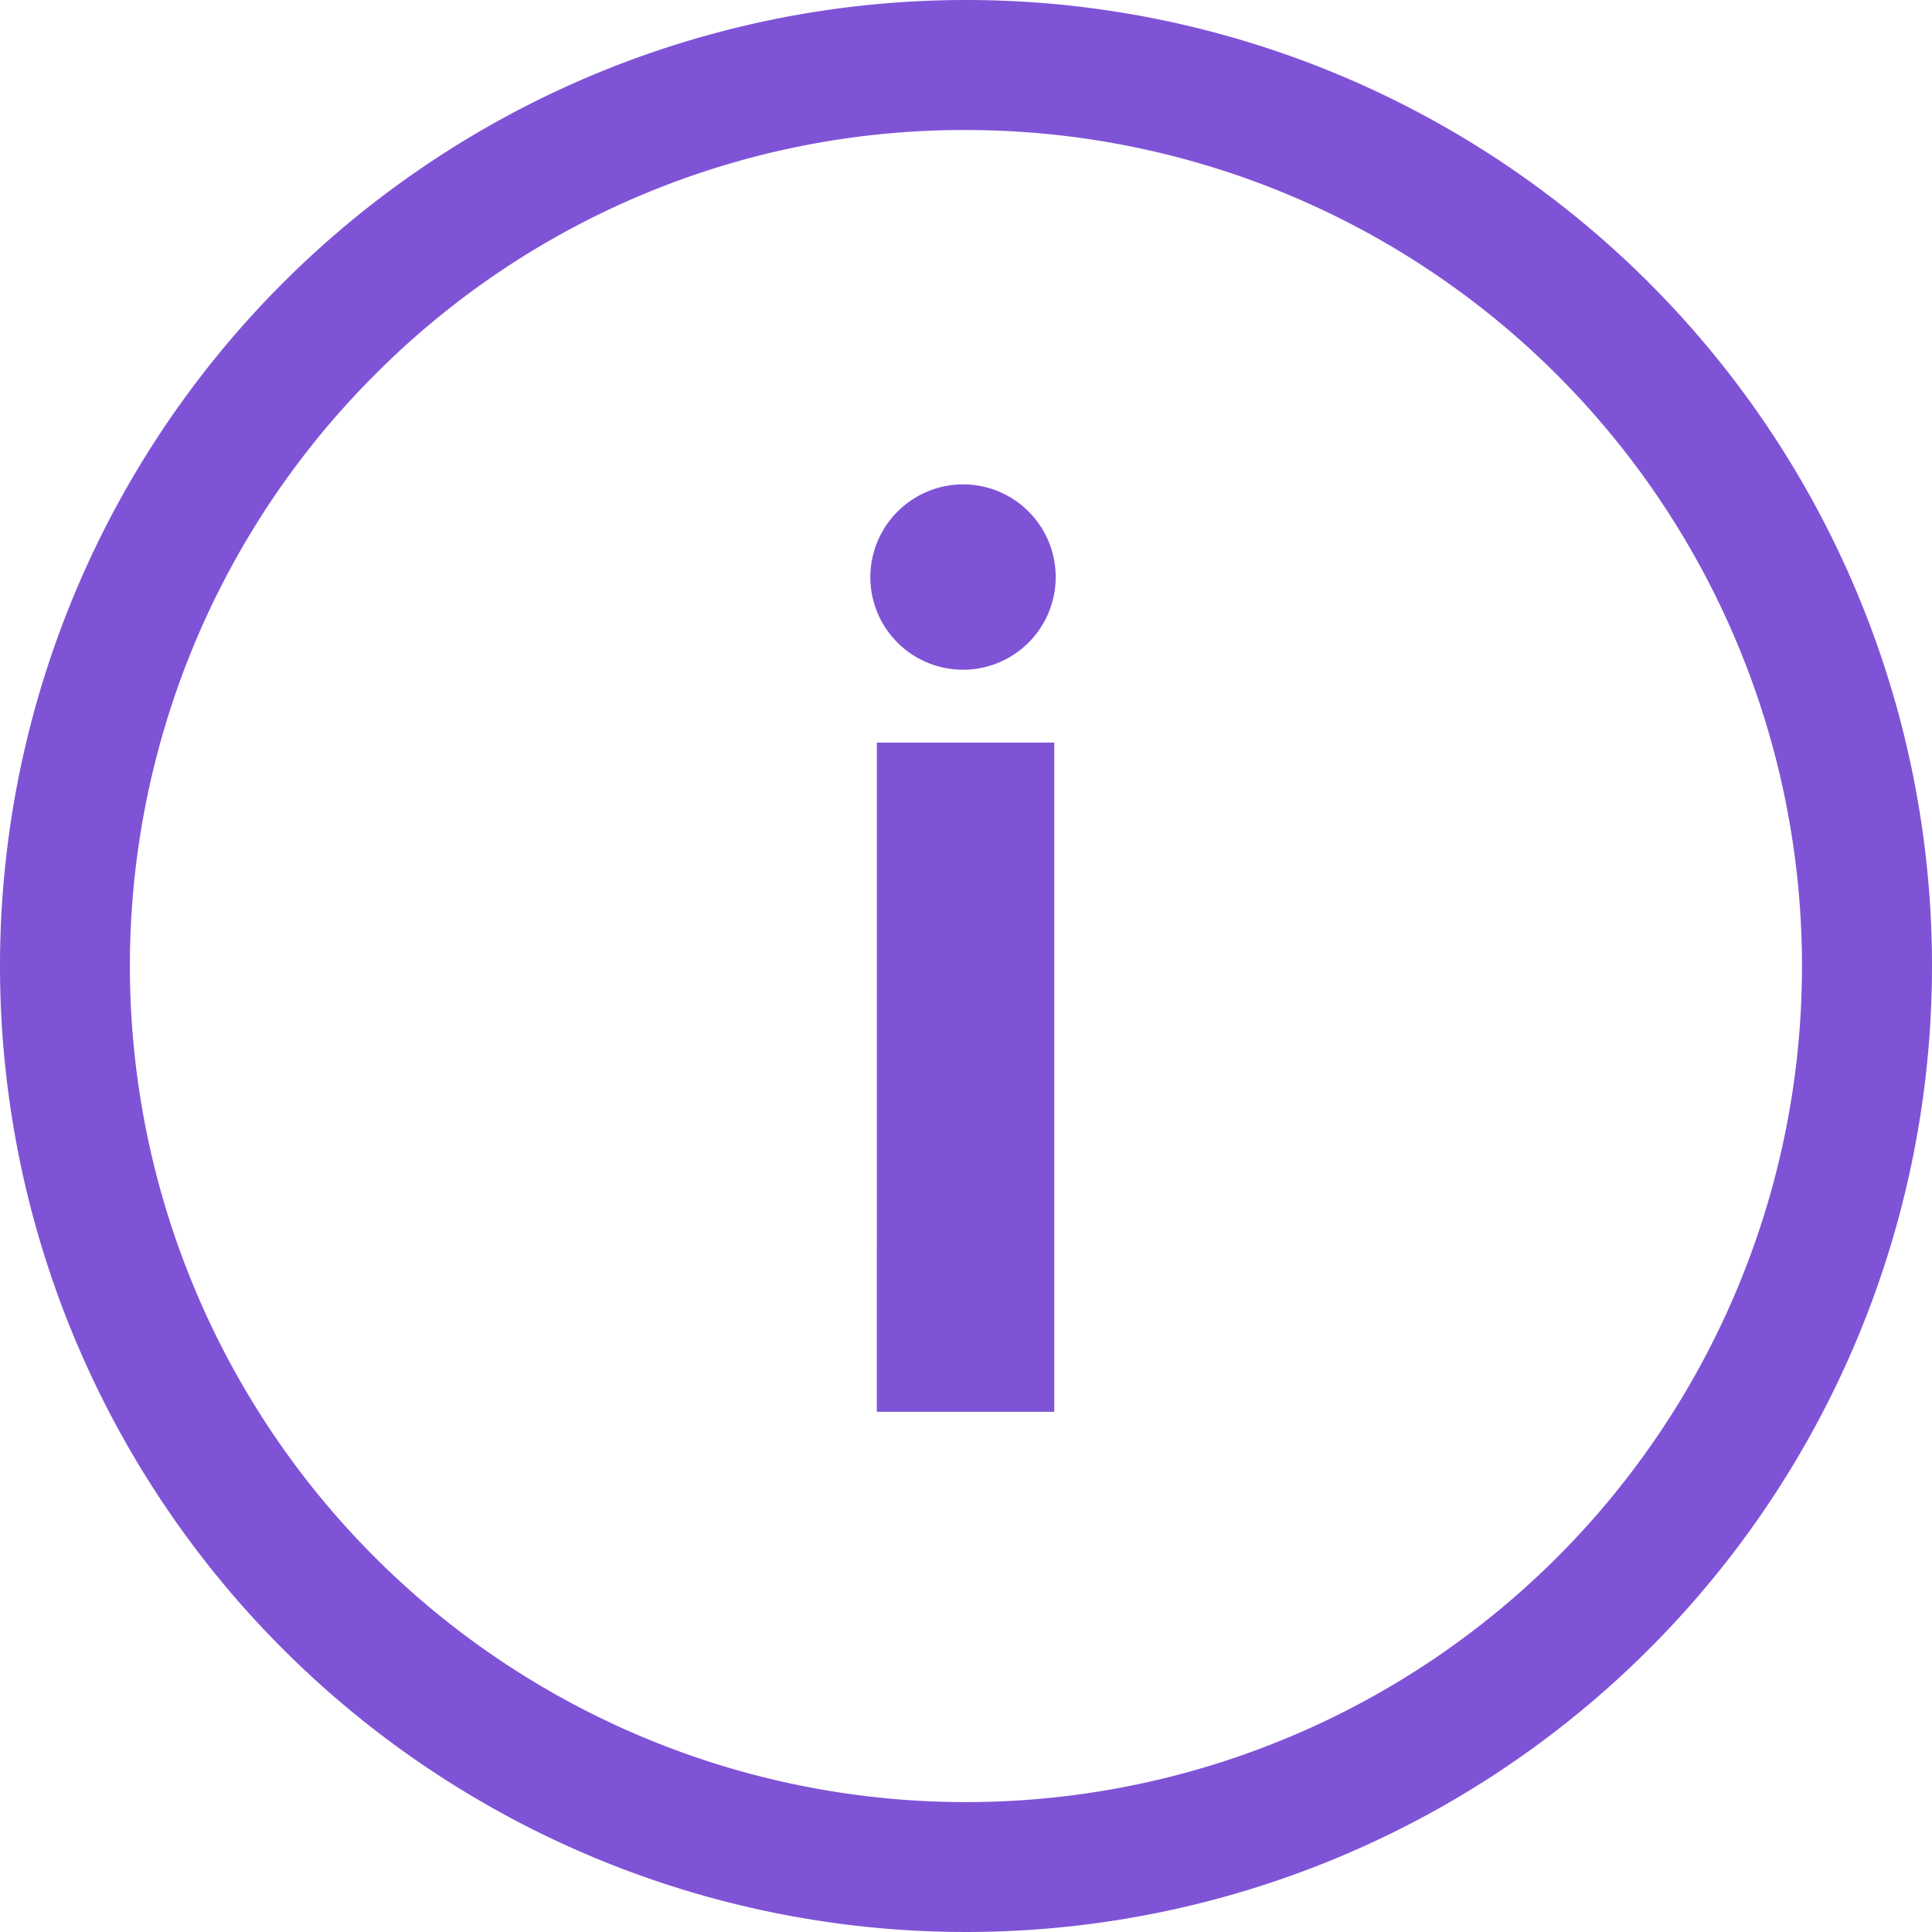 <svg xmlns="http://www.w3.org/2000/svg" width="79" height="79" viewBox="0 0 79 79">
  <g id="Icon_ionic-ios-information-circle-outline" data-name="Icon ionic-ios-information-circle-outline" transform="translate(-3.375 -3.375)">
    <path id="Path_248" data-name="Path 248" d="M16.552,14.488a3.8,3.8,0,0,1,3.893-3.779,3.79,3.79,0,1,1-3.893,3.779Zm.266,6.78h7.254V48.632H16.817Z" transform="translate(22.411 12.473)" fill="#7f53d6"/>
    <path id="Path_249" data-name="Path 249" d="M42.875,8.692A34.188,34.188,0,0,1,67.05,67.05,34.188,34.188,0,0,1,18.7,18.7,33.957,33.957,0,0,1,42.875,8.692m0-5.317a39.5,39.5,0,1,0,39.5,39.5,39.494,39.494,0,0,0-39.5-39.5Z" transform="translate(0 0)" fill="#7f53d6"/>
  </g>
</svg>
